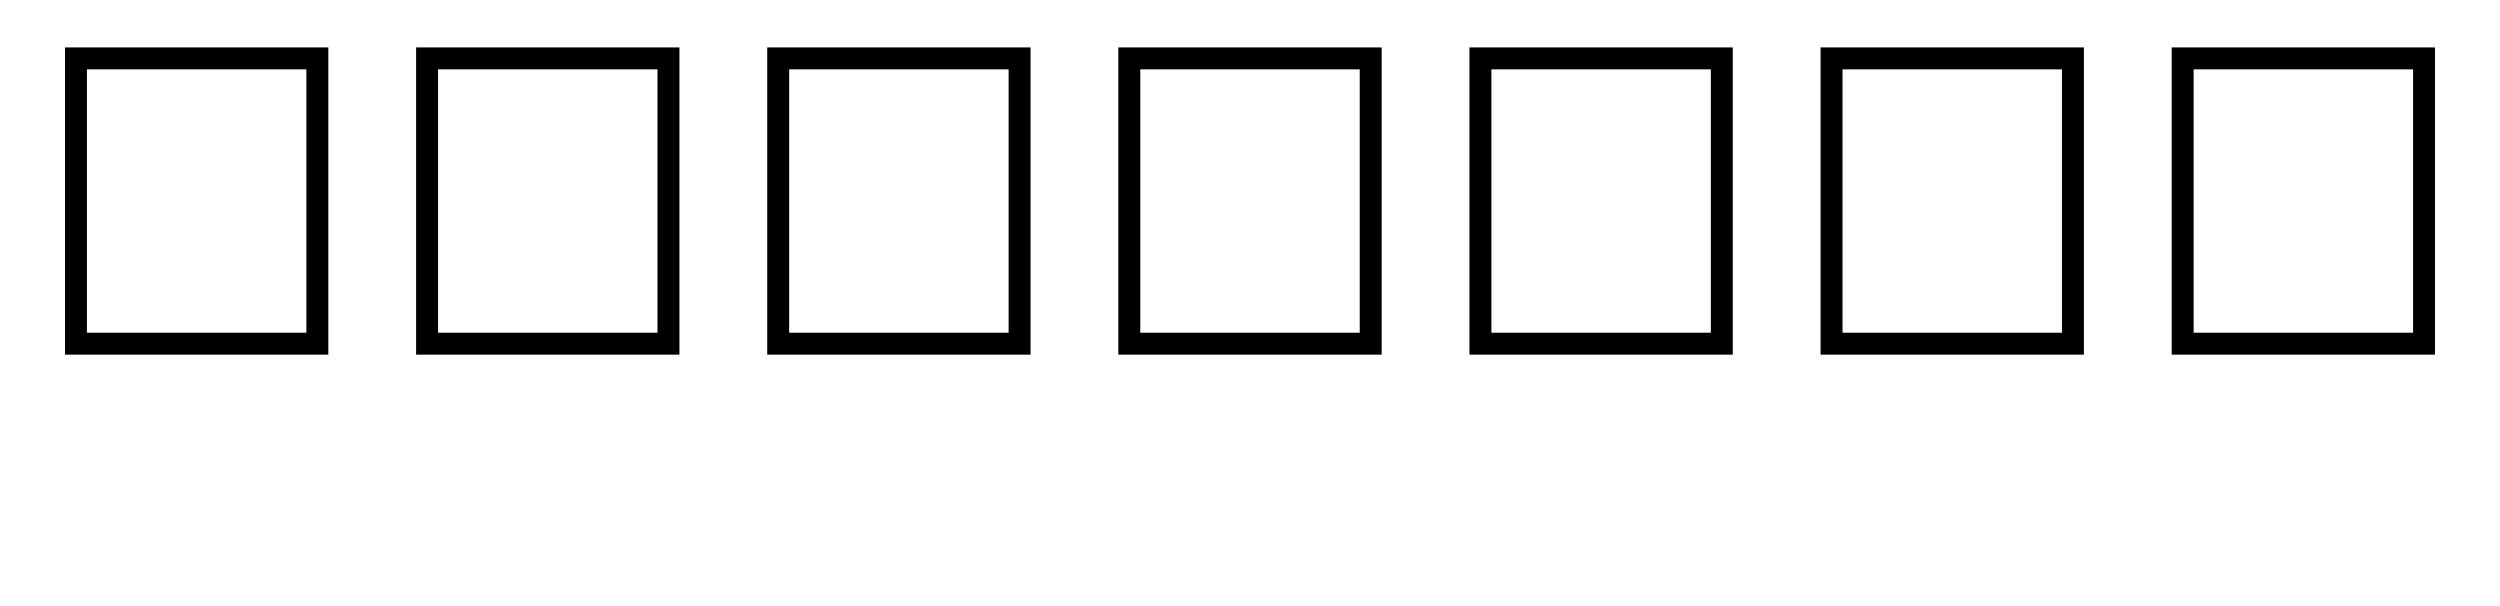 <?xml version="1.0" encoding="UTF-8"?>
<svg xmlns="http://www.w3.org/2000/svg" xmlns:xlink="http://www.w3.org/1999/xlink" width="1896.242pt" height="459.75pt" viewBox="0 0 1896.242 459.75" version="1.1">
<defs>
<g>
<symbol overflow="visible" id="glyph0-0">
<path style="stroke:none;" d="M 33.297 0 L 33.297 -233.031 L 233.031 -233.031 L 233.031 0 Z M 49.938 -16.641 L 216.391 -16.641 L 216.391 -216.391 L 49.938 -216.391 Z M 49.938 -16.641 "/>
</symbol>
</g>
</defs>
<g id="surface1">
<rect x="0" y="0" width="1896.242" height="459.75" style="fill:rgb(100%,100%,100%);fill-opacity:1;stroke:none;"/>
<g style="fill:rgb(0%,0%,0%);fill-opacity:1;">
  <use xlink:href="#glyph0-0" x="16" y="269"/>
  <use xlink:href="#glyph0-0" x="282.32" y="269"/>
  <use xlink:href="#glyph0-0" x="548.641" y="269"/>
  <use xlink:href="#glyph0-0" x="814.961" y="269"/>
  <use xlink:href="#glyph0-0" x="1081.281" y="269"/>
  <use xlink:href="#glyph0-0" x="1347.602" y="269"/>
  <use xlink:href="#glyph0-0" x="1613.922" y="269"/>
</g>
</g>
</svg>
